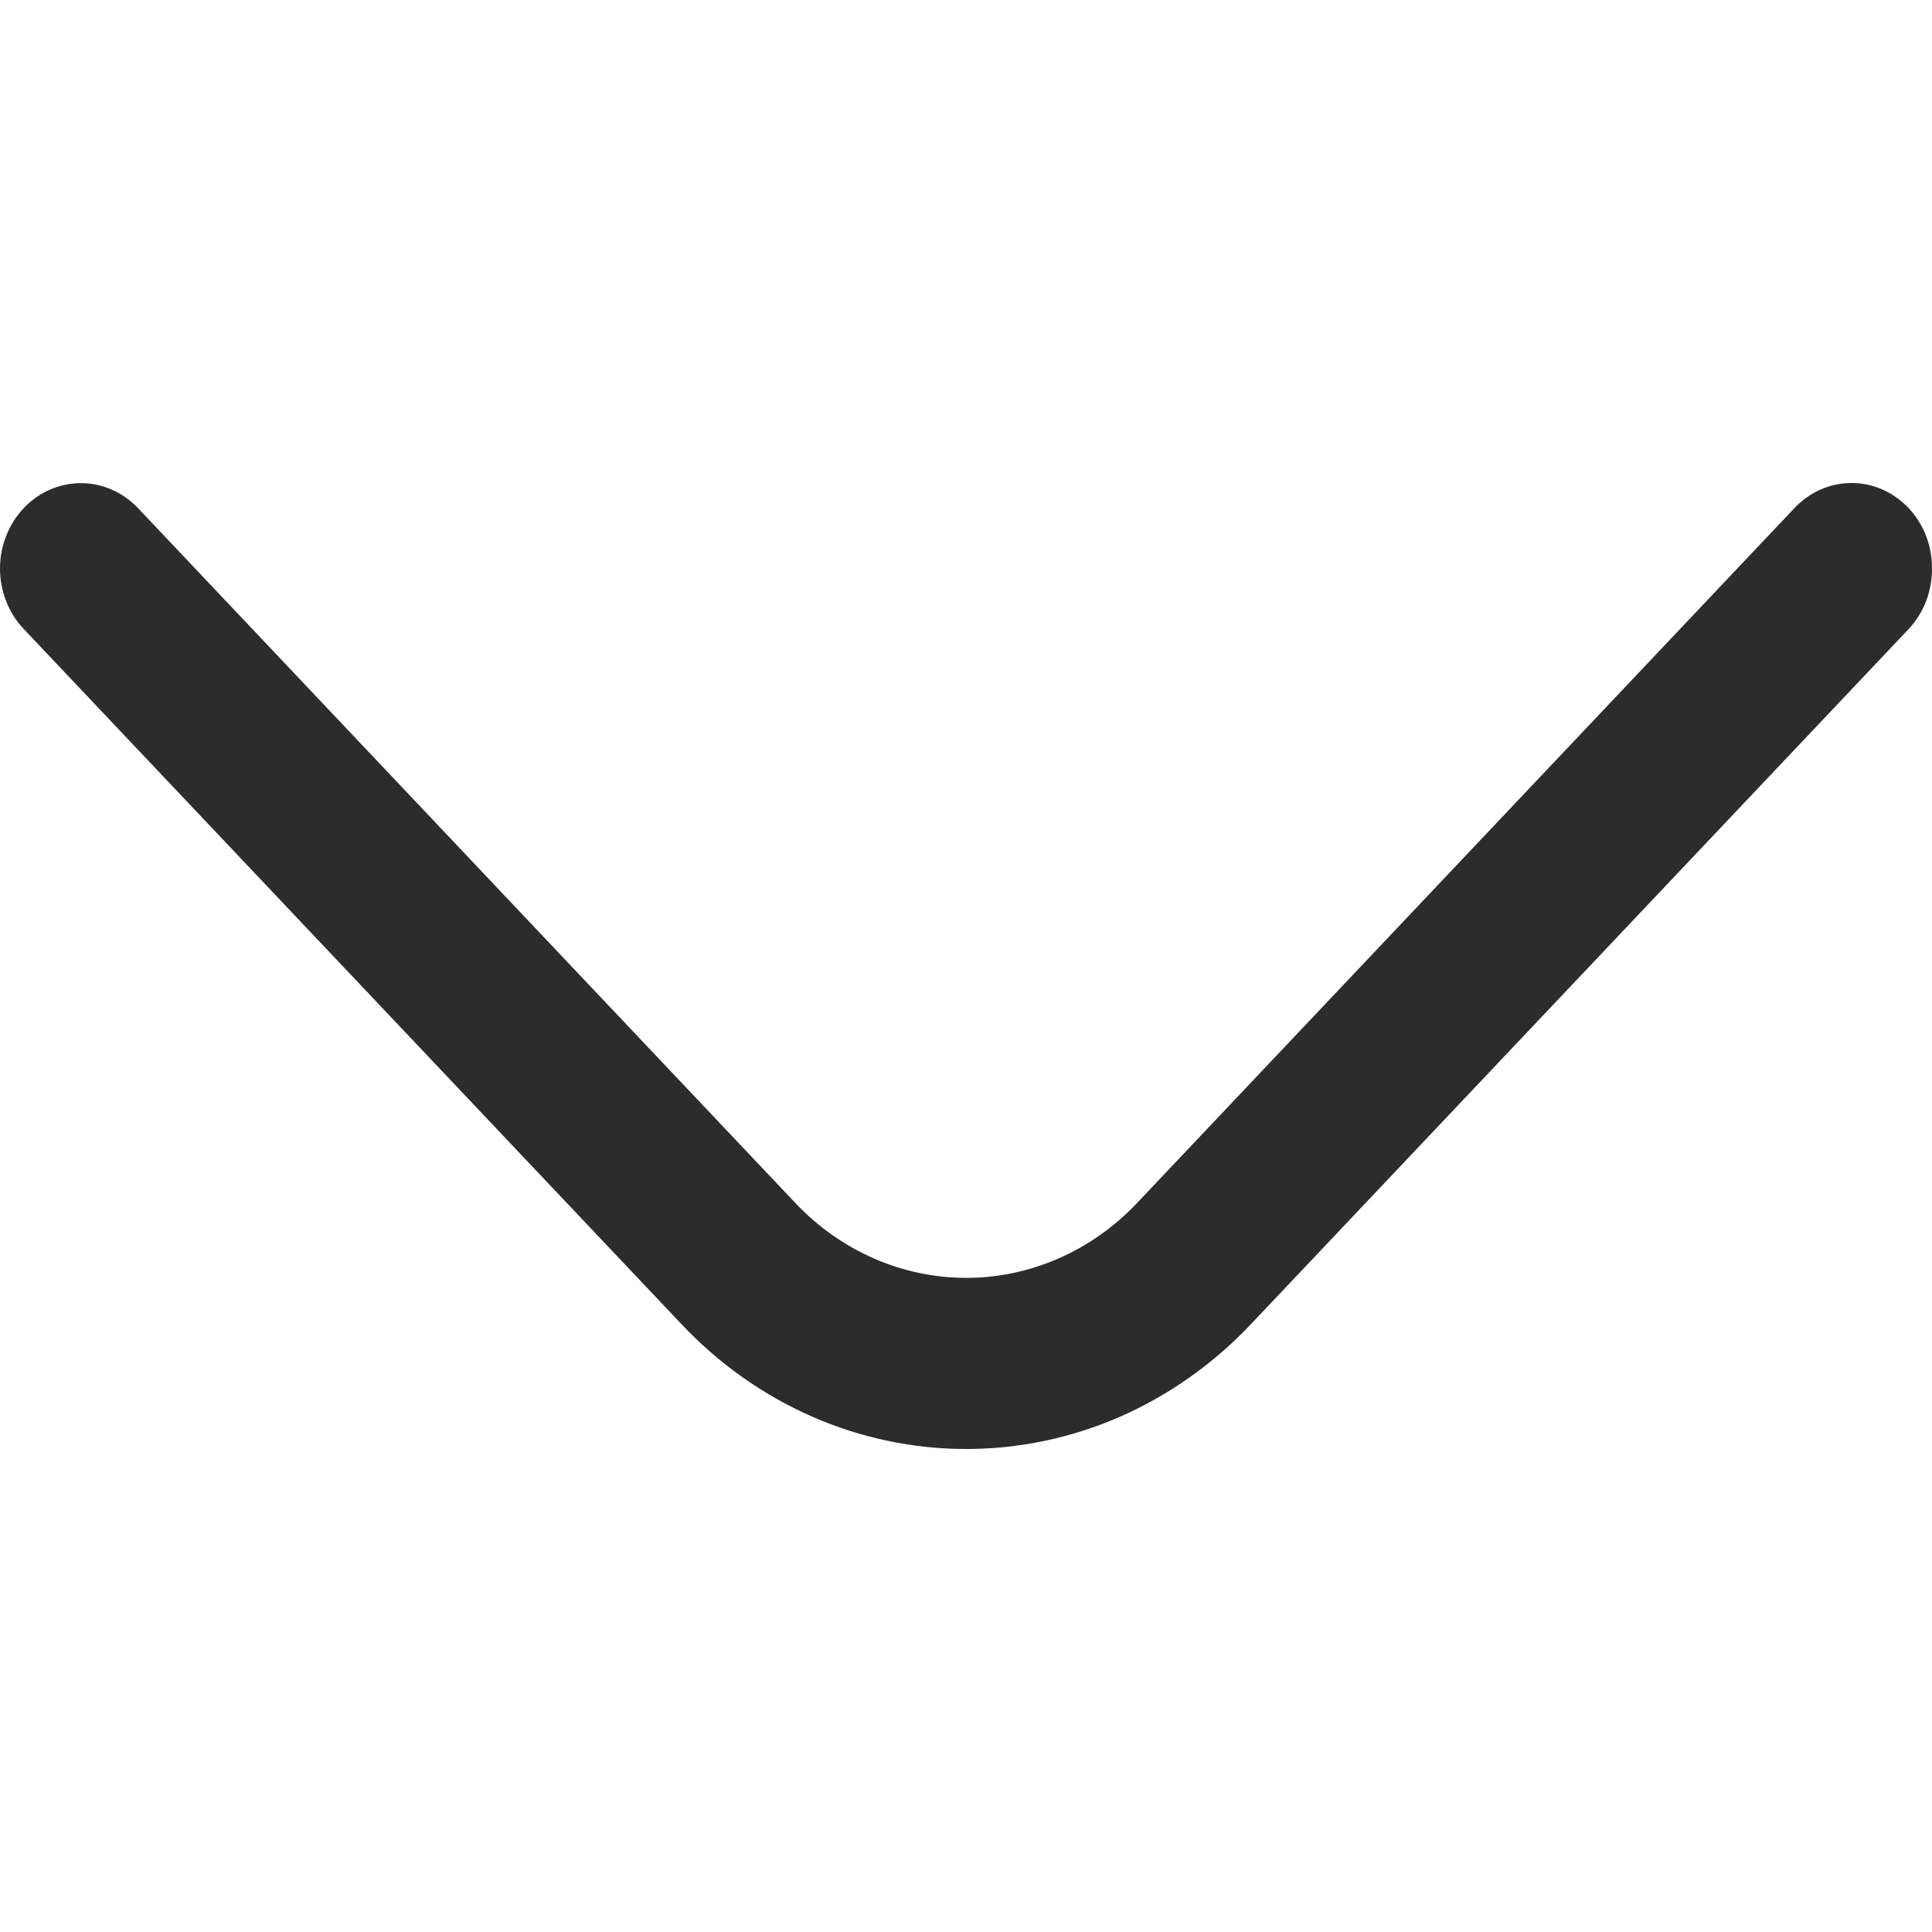 <svg width="14" height="14" viewBox="0 0 14 14" fill="none" xmlns="http://www.w3.org/2000/svg">
<path d="M14 4.12C14 4.201 13.986 4.282 13.957 4.357C13.928 4.432 13.885 4.5 13.831 4.558L9.066 9.594C8.795 9.881 8.473 10.109 8.119 10.265C7.765 10.42 7.385 10.5 7.001 10.5C6.618 10.5 6.238 10.42 5.884 10.265C5.529 10.109 5.207 9.881 4.937 9.594L0.172 4.558C0.117 4.5 0.074 4.432 0.045 4.357C0.015 4.282 5.72985e-10 4.201 0 4.12C-5.72984e-10 4.039 0.015 3.958 0.045 3.883C0.074 3.808 0.117 3.74 0.172 3.682C0.226 3.625 0.29 3.579 0.362 3.548C0.433 3.517 0.509 3.501 0.586 3.501C0.663 3.501 0.739 3.517 0.81 3.548C0.881 3.579 0.945 3.625 1 3.682L5.765 8.719C6.093 9.065 6.538 9.26 7.001 9.26C7.465 9.26 7.91 9.065 8.238 8.719L13.003 3.682C13.057 3.625 13.121 3.579 13.193 3.547C13.264 3.516 13.34 3.5 13.417 3.5C13.494 3.5 13.57 3.516 13.641 3.547C13.712 3.579 13.777 3.625 13.831 3.682C13.885 3.74 13.928 3.808 13.957 3.883C13.986 3.958 14 4.039 14 4.12Z" fill="#2C2C2C"/>
</svg>
